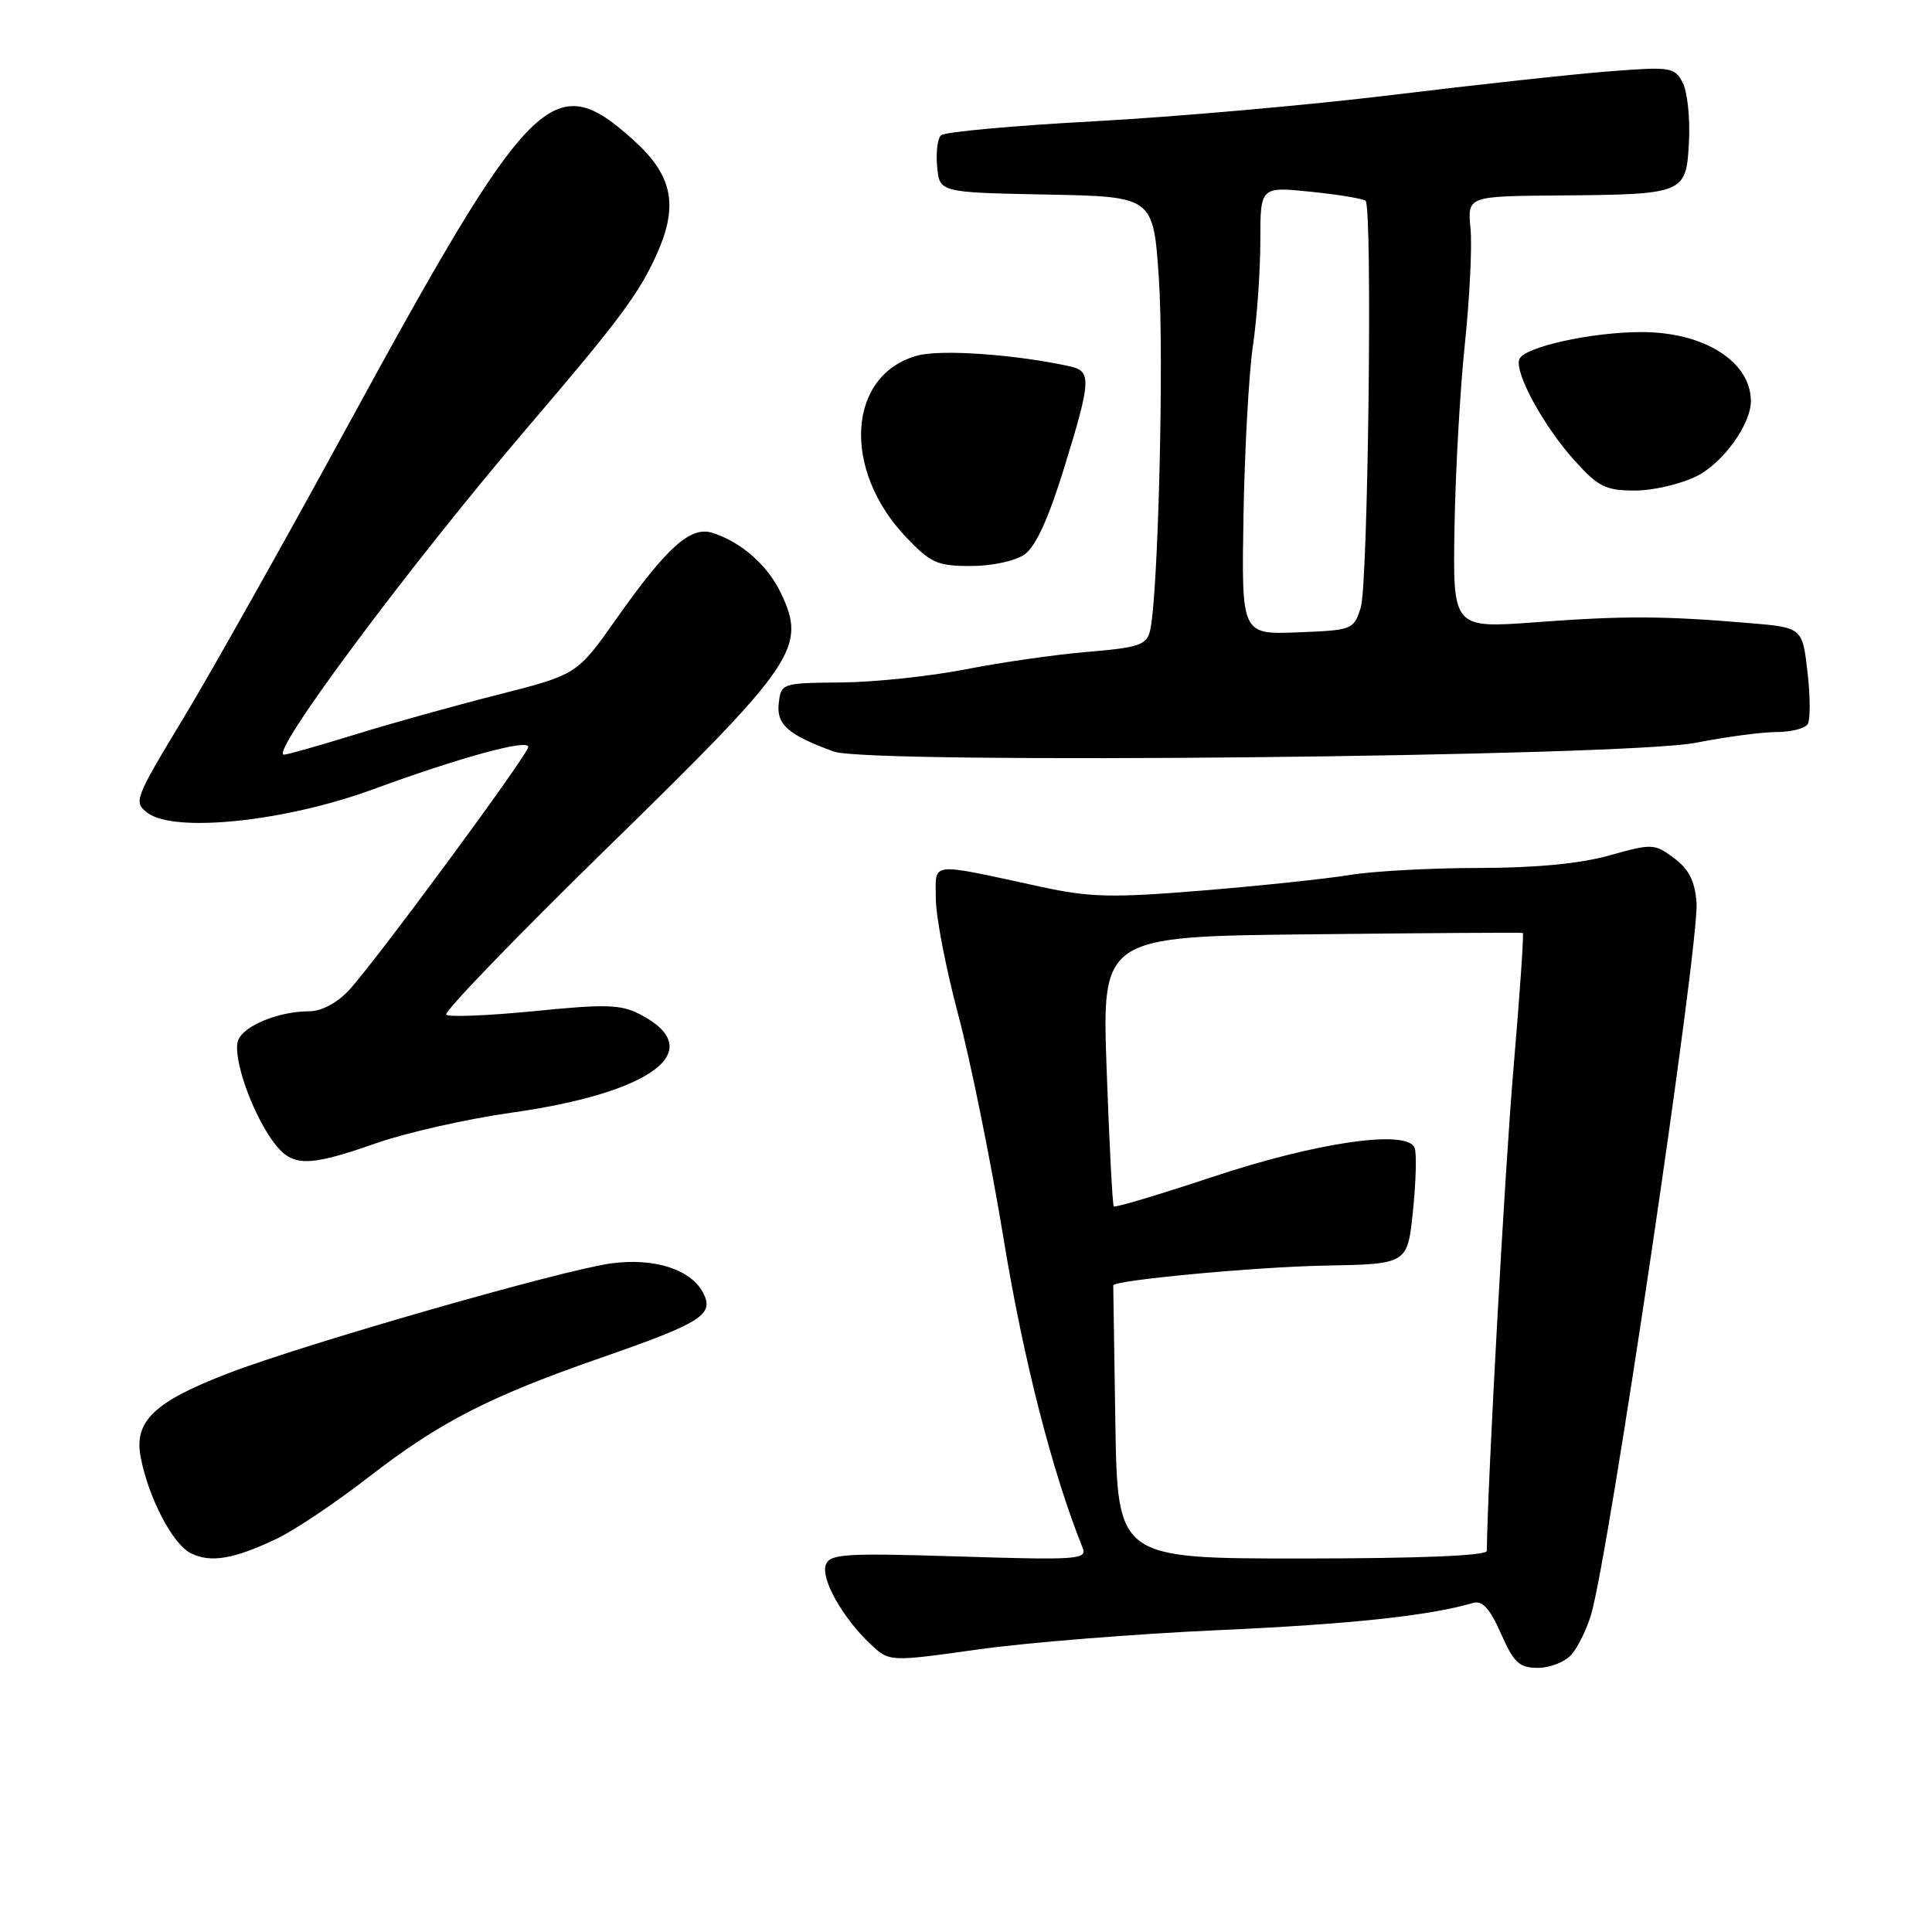 <?xml version="1.0" encoding="UTF-8" standalone="no"?>
<!DOCTYPE svg PUBLIC "-//W3C//DTD SVG 1.1//EN" "http://www.w3.org/Graphics/SVG/1.1/DTD/svg11.dtd" >
<svg xmlns="http://www.w3.org/2000/svg" xmlns:xlink="http://www.w3.org/1999/xlink" version="1.1" viewBox="0 0 256 256">
 <g >
 <path fill="currentColor"
d=" M 208.22 219.25 C 209.06 218.29 210.23 215.93 210.81 214.00 C 213.13 206.42 225.20 124.92 224.80 119.61 C 224.58 116.73 223.79 115.17 221.81 113.70 C 219.21 111.77 218.92 111.76 213.25 113.35 C 209.36 114.44 203.50 115.00 195.93 115.01 C 189.65 115.01 181.95 115.43 178.84 115.94 C 175.72 116.45 166.94 117.38 159.34 118.00 C 147.39 118.98 144.47 118.92 138.00 117.52 C 122.86 114.25 124.00 114.12 124.00 119.04 C 124.00 121.40 125.33 128.32 126.96 134.42 C 128.59 140.51 131.32 154.00 133.02 164.38 C 135.63 180.25 139.44 195.11 143.47 205.14 C 144.07 206.64 142.61 206.73 127.09 206.24 C 111.99 205.77 109.98 205.89 109.43 207.33 C 108.72 209.17 111.66 214.40 115.36 217.87 C 117.85 220.21 117.85 220.21 129.67 218.55 C 136.18 217.64 150.50 216.49 161.50 216.00 C 179.01 215.21 189.31 214.11 195.18 212.40 C 196.42 212.04 197.40 213.11 198.88 216.45 C 200.60 220.34 201.31 221.00 203.79 221.00 C 205.38 221.00 207.38 220.21 208.22 219.25 Z  M 36.71 203.87 C 39.02 202.77 44.42 199.15 48.71 195.83 C 58.30 188.40 64.76 185.08 79.81 179.85 C 93.06 175.24 94.70 174.18 93.14 171.25 C 91.49 168.18 86.68 166.65 81.02 167.40 C 74.57 168.26 40.27 178.10 30.19 181.99 C 20.40 185.76 17.73 188.33 18.64 193.08 C 19.67 198.47 22.89 204.64 25.30 205.82 C 27.92 207.12 31.02 206.59 36.71 203.87 Z  M 49.91 151.46 C 53.90 150.07 61.92 148.26 67.74 147.44 C 86.55 144.80 93.97 139.14 84.80 134.40 C 82.28 133.09 80.26 133.03 70.80 133.98 C 64.72 134.58 59.47 134.79 59.12 134.45 C 58.78 134.10 68.47 124.06 80.66 112.15 C 105.48 87.91 106.90 85.81 103.49 78.62 C 101.72 74.88 98.19 71.79 94.35 70.59 C 91.49 69.71 88.35 72.53 81.71 81.94 C 76.47 89.38 76.47 89.38 65.99 92.05 C 60.22 93.51 51.65 95.90 46.95 97.36 C 42.25 98.81 38.05 100.00 37.62 100.00 C 35.60 100.00 54.37 74.81 70.02 56.50 C 82.10 42.38 84.76 38.80 87.11 33.48 C 89.91 27.15 89.08 23.21 84.00 18.62 C 73.23 8.89 70.47 11.68 45.48 57.50 C 37.38 72.35 27.80 89.39 24.18 95.37 C 17.83 105.87 17.67 106.29 19.55 107.71 C 23.10 110.39 37.75 108.87 49.37 104.61 C 61.09 100.32 70.00 97.89 70.00 98.97 C 70.00 99.96 49.65 127.56 46.20 131.25 C 44.64 132.92 42.58 134.00 40.96 134.00 C 36.88 134.00 32.15 135.97 31.53 137.92 C 30.84 140.09 33.27 147.16 36.05 151.07 C 38.62 154.68 40.53 154.74 49.91 151.46 Z  M 224.71 98.42 C 228.67 97.64 233.48 97.00 235.40 97.00 C 237.31 97.00 239.17 96.53 239.53 95.95 C 239.89 95.37 239.88 92.25 239.50 89.02 C 238.82 83.15 238.82 83.15 231.66 82.55 C 220.27 81.60 215.23 81.58 203.50 82.45 C 192.50 83.26 192.50 83.26 192.73 69.88 C 192.85 62.52 193.47 51.55 194.11 45.50 C 194.74 39.45 195.08 32.59 194.85 30.25 C 194.45 26.00 194.45 26.00 206.47 25.90 C 223.31 25.76 223.43 25.71 223.80 18.74 C 223.96 15.61 223.58 12.09 222.95 10.92 C 221.88 8.90 221.33 8.82 213.16 9.46 C 208.40 9.83 195.50 11.24 184.50 12.58 C 173.50 13.92 155.72 15.49 145.00 16.07 C 134.28 16.65 125.13 17.48 124.68 17.93 C 124.22 18.38 124.00 20.27 124.18 22.12 C 124.50 25.50 124.50 25.50 138.66 25.78 C 152.81 26.05 152.81 26.05 153.55 36.78 C 154.26 47.15 153.46 79.31 152.38 83.61 C 151.92 85.46 150.88 85.81 144.18 86.37 C 139.95 86.72 132.68 87.76 128.00 88.68 C 123.33 89.60 115.90 90.39 111.50 90.43 C 103.59 90.50 103.50 90.53 103.19 93.18 C 102.86 96.01 104.43 97.38 110.50 99.59 C 115.20 101.30 215.32 100.27 224.71 98.42 Z  M 135.75 73.47 C 137.23 72.43 138.91 68.77 140.97 62.11 C 144.60 50.35 144.66 49.18 141.75 48.54 C 134.58 46.96 124.65 46.26 121.54 47.12 C 112.28 49.67 111.51 62.20 120.06 71.18 C 123.31 74.60 124.21 75.00 128.62 75.00 C 131.44 75.00 134.50 74.34 135.75 73.47 Z  M 224.90 63.05 C 228.36 61.28 232.00 56.21 232.00 53.15 C 232.00 47.92 225.80 44.00 217.54 44.00 C 210.87 44.00 201.94 45.98 201.32 47.60 C 200.65 49.36 204.53 56.48 208.66 61.05 C 211.80 64.52 212.77 65.00 216.66 65.00 C 219.09 65.00 222.80 64.12 224.90 63.05 Z  M 147.79 188.51 C 147.63 178.60 147.51 170.42 147.51 170.32 C 147.57 169.63 166.46 167.87 175.50 167.70 C 186.50 167.50 186.50 167.50 187.22 160.50 C 187.62 156.65 187.73 152.88 187.45 152.12 C 186.56 149.60 174.55 151.32 160.63 155.96 C 153.61 158.29 147.74 160.05 147.58 159.85 C 147.41 159.66 146.99 151.53 146.64 141.80 C 146.00 124.09 146.00 124.09 173.75 123.80 C 189.01 123.63 201.63 123.55 201.78 123.62 C 201.94 123.68 201.38 131.78 200.54 141.62 C 199.39 155.15 197.12 196.26 197.01 205.50 C 197.00 206.14 188.17 206.50 172.54 206.51 C 148.08 206.51 148.08 206.51 147.79 188.51 Z  M 164.77 68.29 C 164.92 59.61 165.48 49.49 166.02 45.81 C 166.56 42.13 167.00 35.88 167.00 31.92 C 167.00 24.72 167.00 24.72 173.72 25.41 C 177.41 25.79 180.67 26.33 180.95 26.62 C 181.88 27.55 181.28 77.41 180.31 80.50 C 179.38 83.44 179.21 83.51 171.93 83.79 C 164.50 84.08 164.50 84.08 164.77 68.29 Z "/>
</g>
</svg>